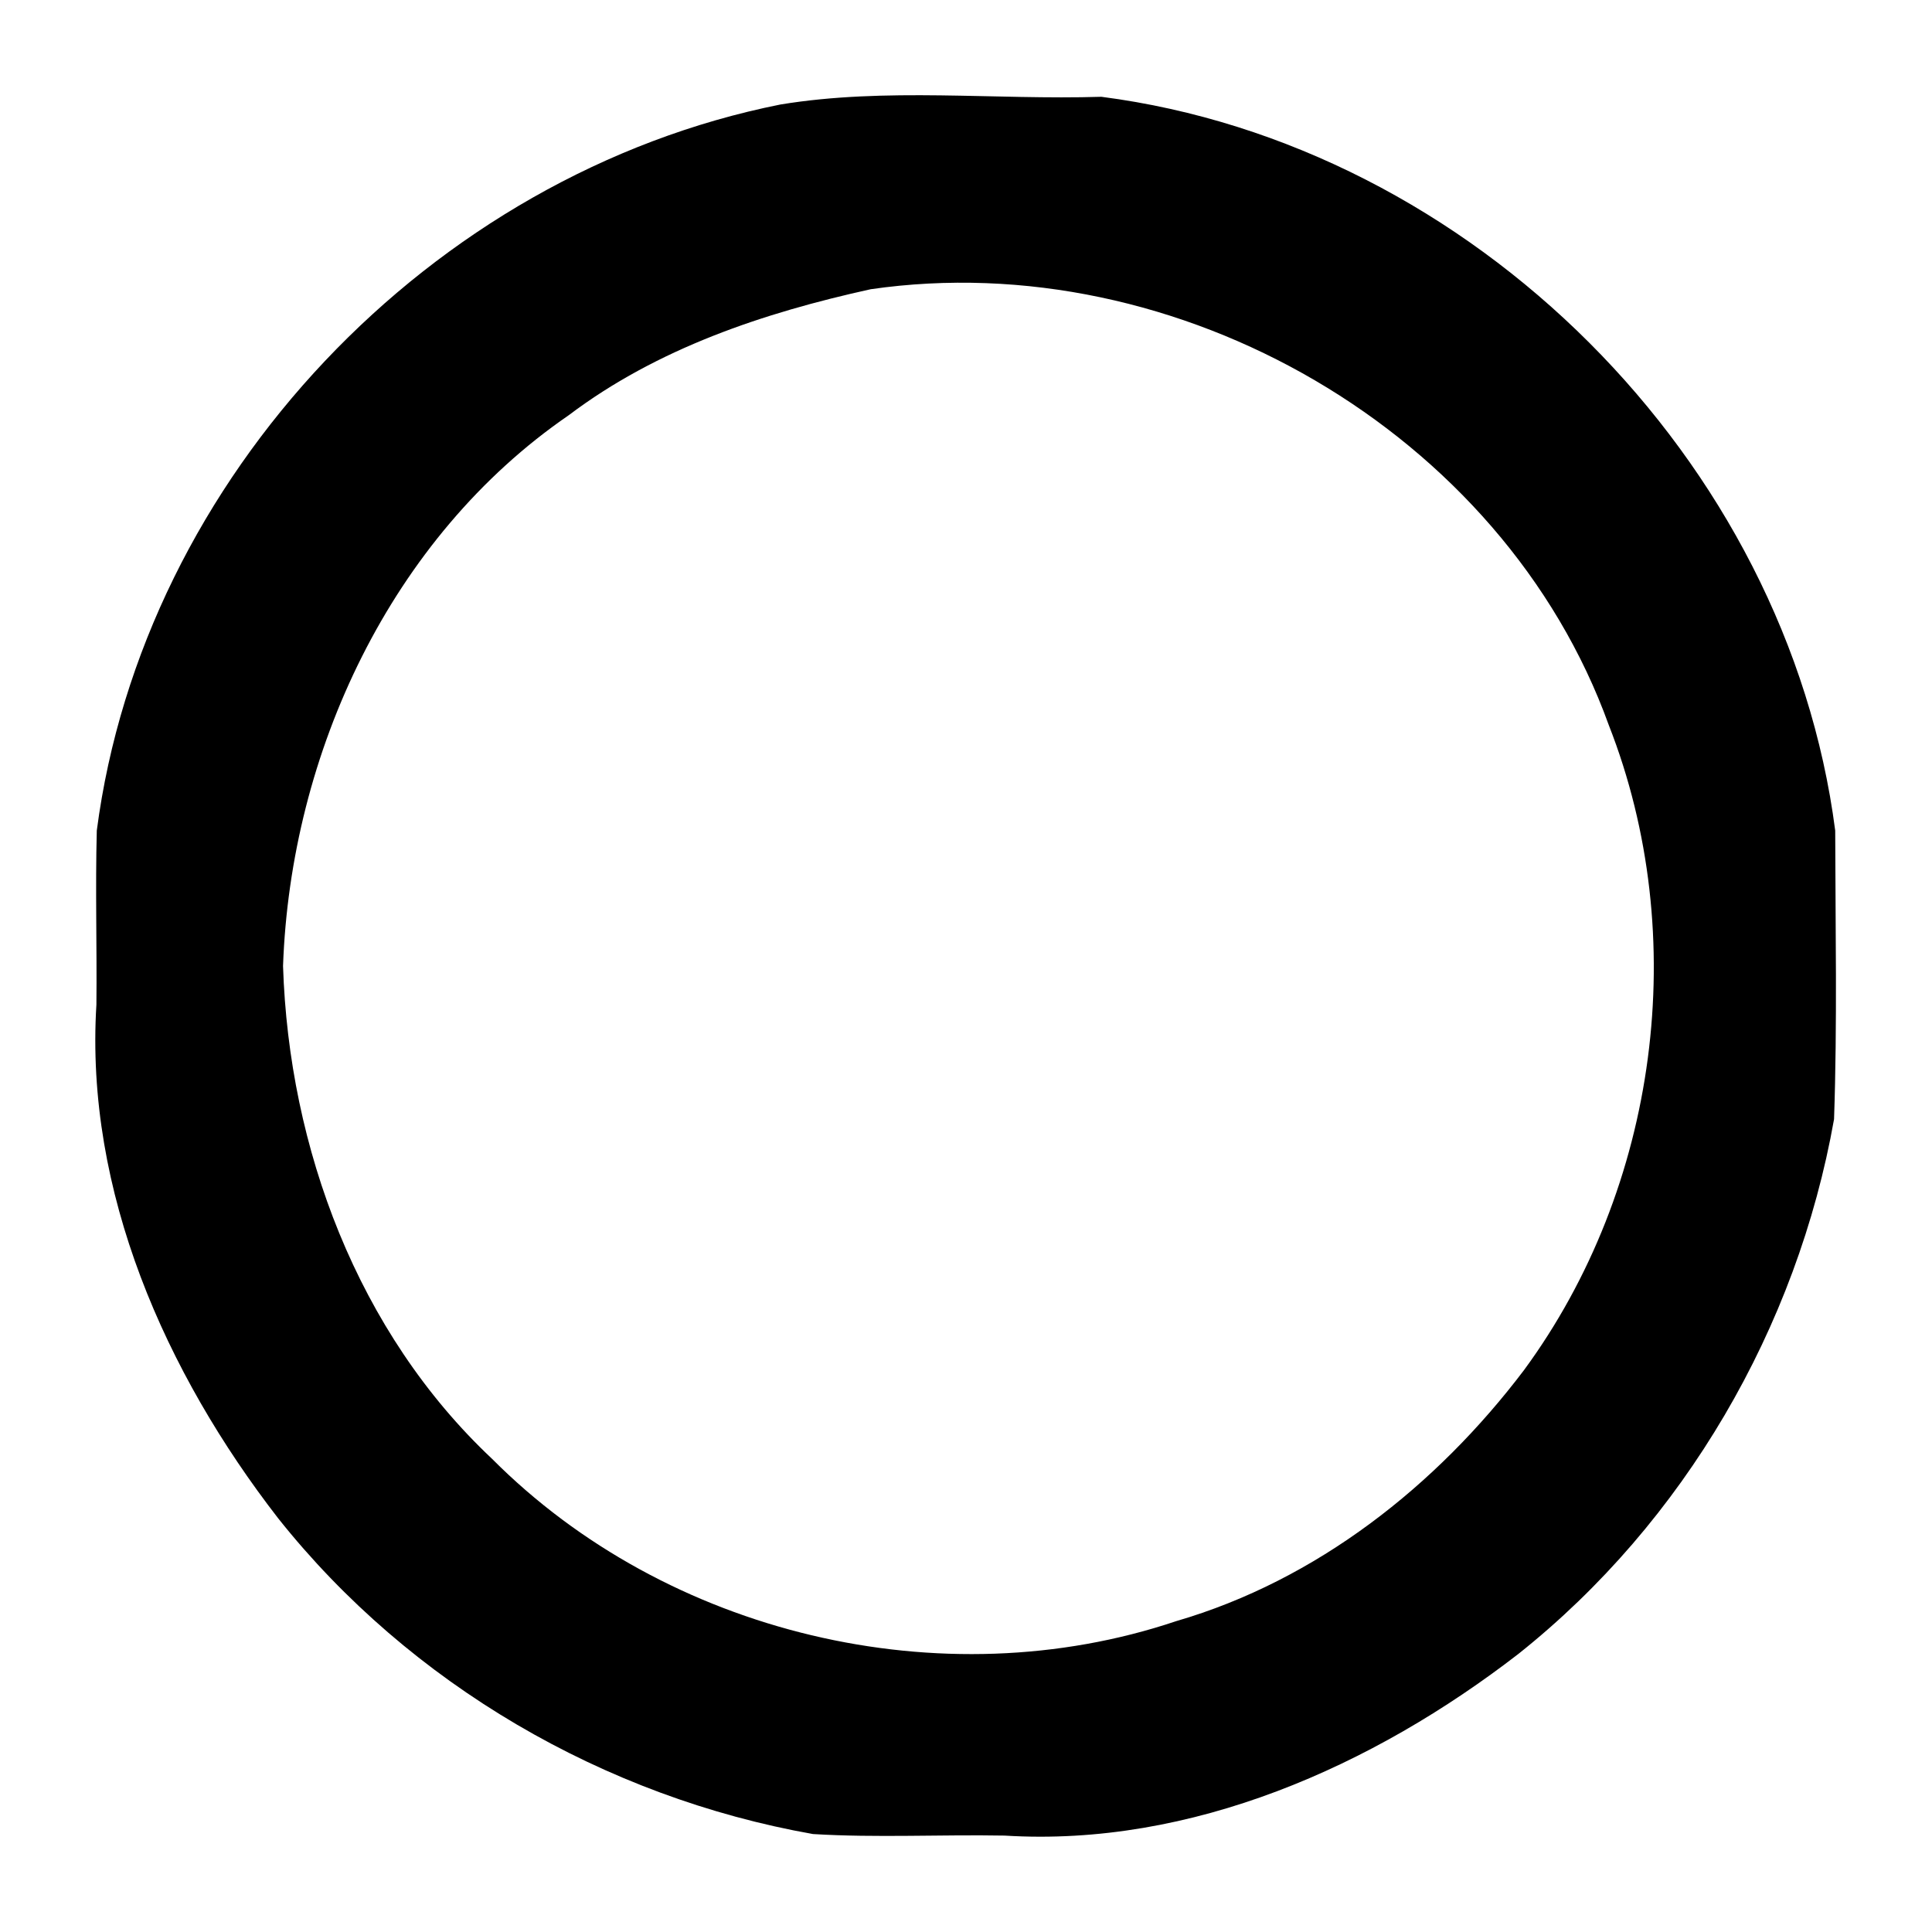 <?xml version="1.0" encoding="UTF-8" ?>
<!DOCTYPE svg PUBLIC "-//W3C//DTD SVG 1.1//EN" "http://www.w3.org/Graphics/SVG/1.1/DTD/svg11.dtd">
<svg width="100pt" height="100pt" viewBox="0 0 100 100" version="1.1" xmlns="http://www.w3.org/2000/svg">
<g id="#ffffffff">
</g>
<g id="#000000ff">
<path fill="#000000" opacity="1.00" d=" M 40.39 5.41 C 45.86 4.51 51.48 5.18 57.01 5.01 C 76.18 7.49 92.51 23.81 94.99 42.99 C 95.00 47.97 95.10 52.95 94.93 57.93 C 93.02 68.71 87.18 78.77 78.60 85.60 C 71.07 91.42 61.67 95.61 52.00 95.01 C 48.69 94.95 45.38 95.13 42.08 94.93 C 31.29 93.02 21.23 87.18 14.40 78.59 C 8.57 71.07 4.39 61.67 4.99 52.00 C 5.02 49.00 4.93 45.99 5.01 42.99 C 7.40 24.67 22.32 9.02 40.39 5.41 M 45.07 14.97 C 39.53 16.19 34.02 18.03 29.44 21.49 C 20.22 27.82 15.04 38.98 14.65 50.00 C 14.95 59.42 18.51 68.97 25.47 75.51 C 34.50 84.58 48.74 87.99 60.88 83.91 C 68.16 81.79 74.35 76.90 78.88 70.92 C 85.83 61.46 87.56 48.46 83.27 37.53 C 77.79 22.34 60.94 12.67 45.07 14.97 Z" />
</g>
</svg>
